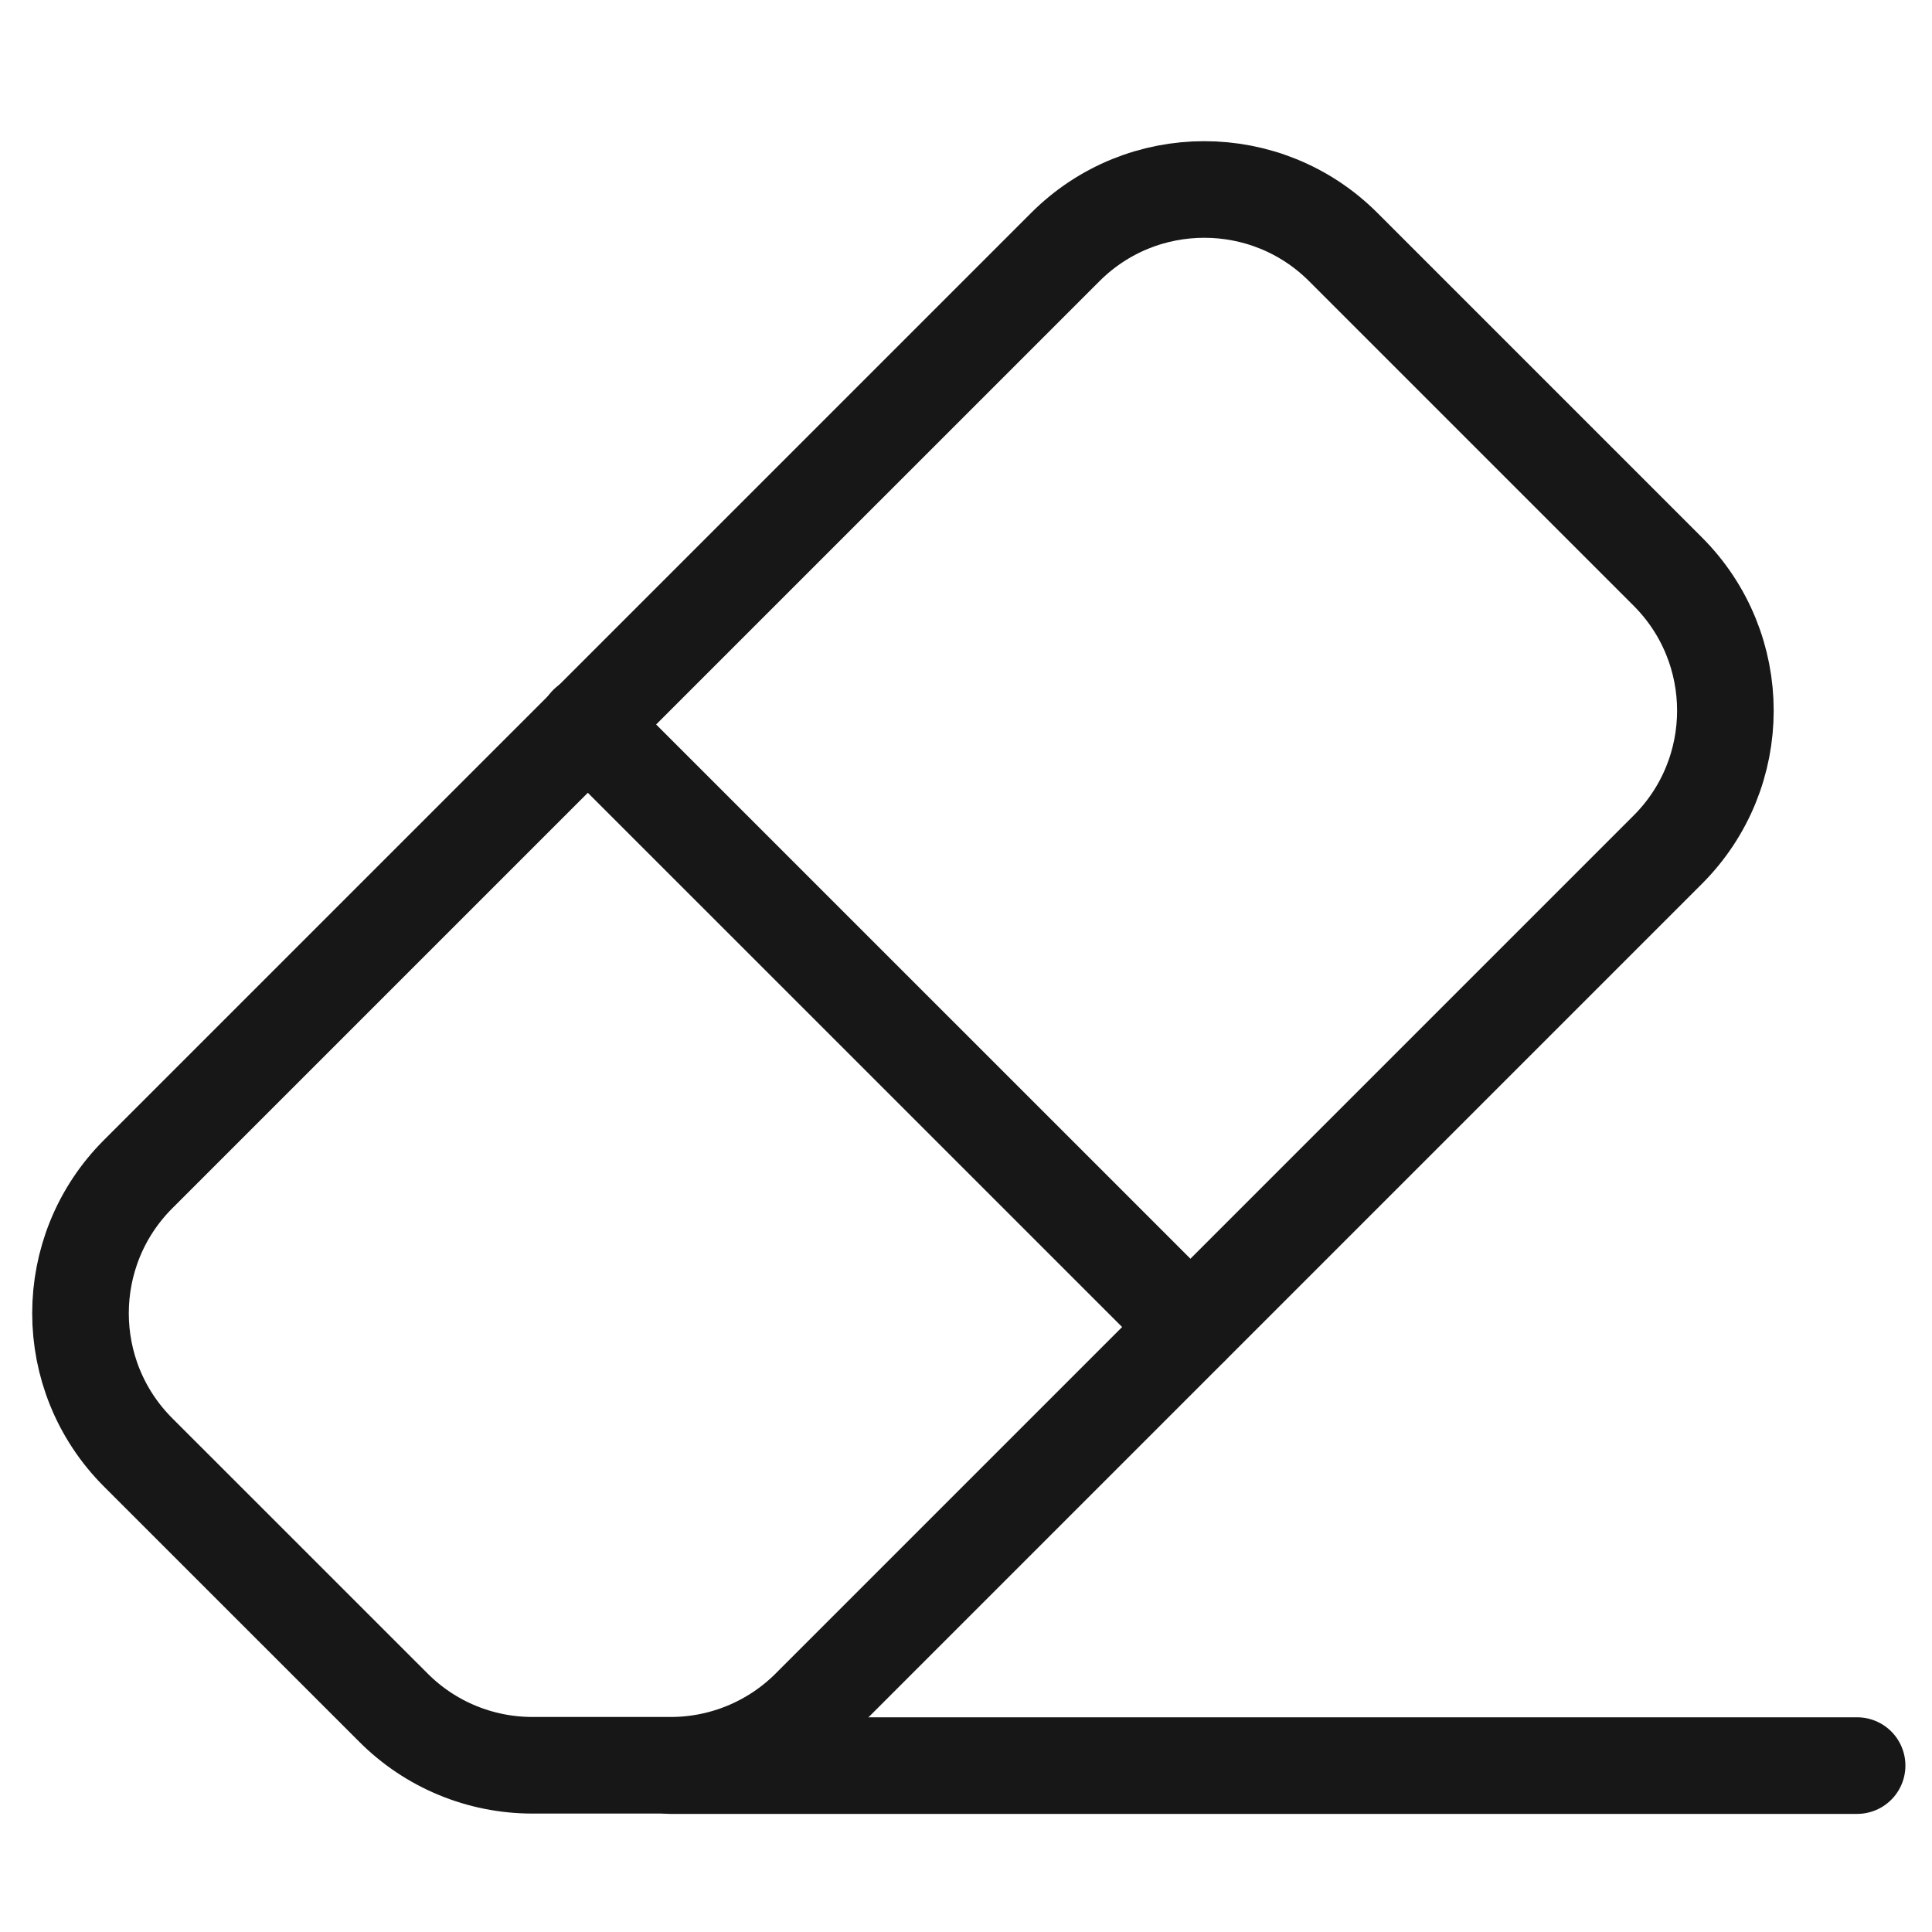 <svg width="30" height="30" viewBox="0 0 30 30" fill="none" xmlns="http://www.w3.org/2000/svg">
<path fill-rule="evenodd" clip-rule="evenodd" d="M8.267 27.411H10.415C11.225 27.411 12.002 27.089 12.575 26.516L25.897 13.194C27.09 12.001 27.09 10.068 25.897 8.875L20.859 3.837C19.667 2.644 17.733 2.644 16.541 3.837L2.144 18.233C0.952 19.426 0.952 21.359 2.144 22.552L6.109 26.516C6.68 27.089 7.456 27.411 8.267 27.411Z" stroke="#171717" stroke-width="1.5" stroke-linecap="round" stroke-linejoin="round"/>
<path d="M9.121 11.243L18.483 20.604" stroke="#171717" stroke-width="1.5" stroke-linecap="round" stroke-linejoin="round"/>
<path d="M28.837 27.416H10.405" stroke="#171717" stroke-width="1.5" stroke-linecap="round" stroke-linejoin="round"/>
</svg>
